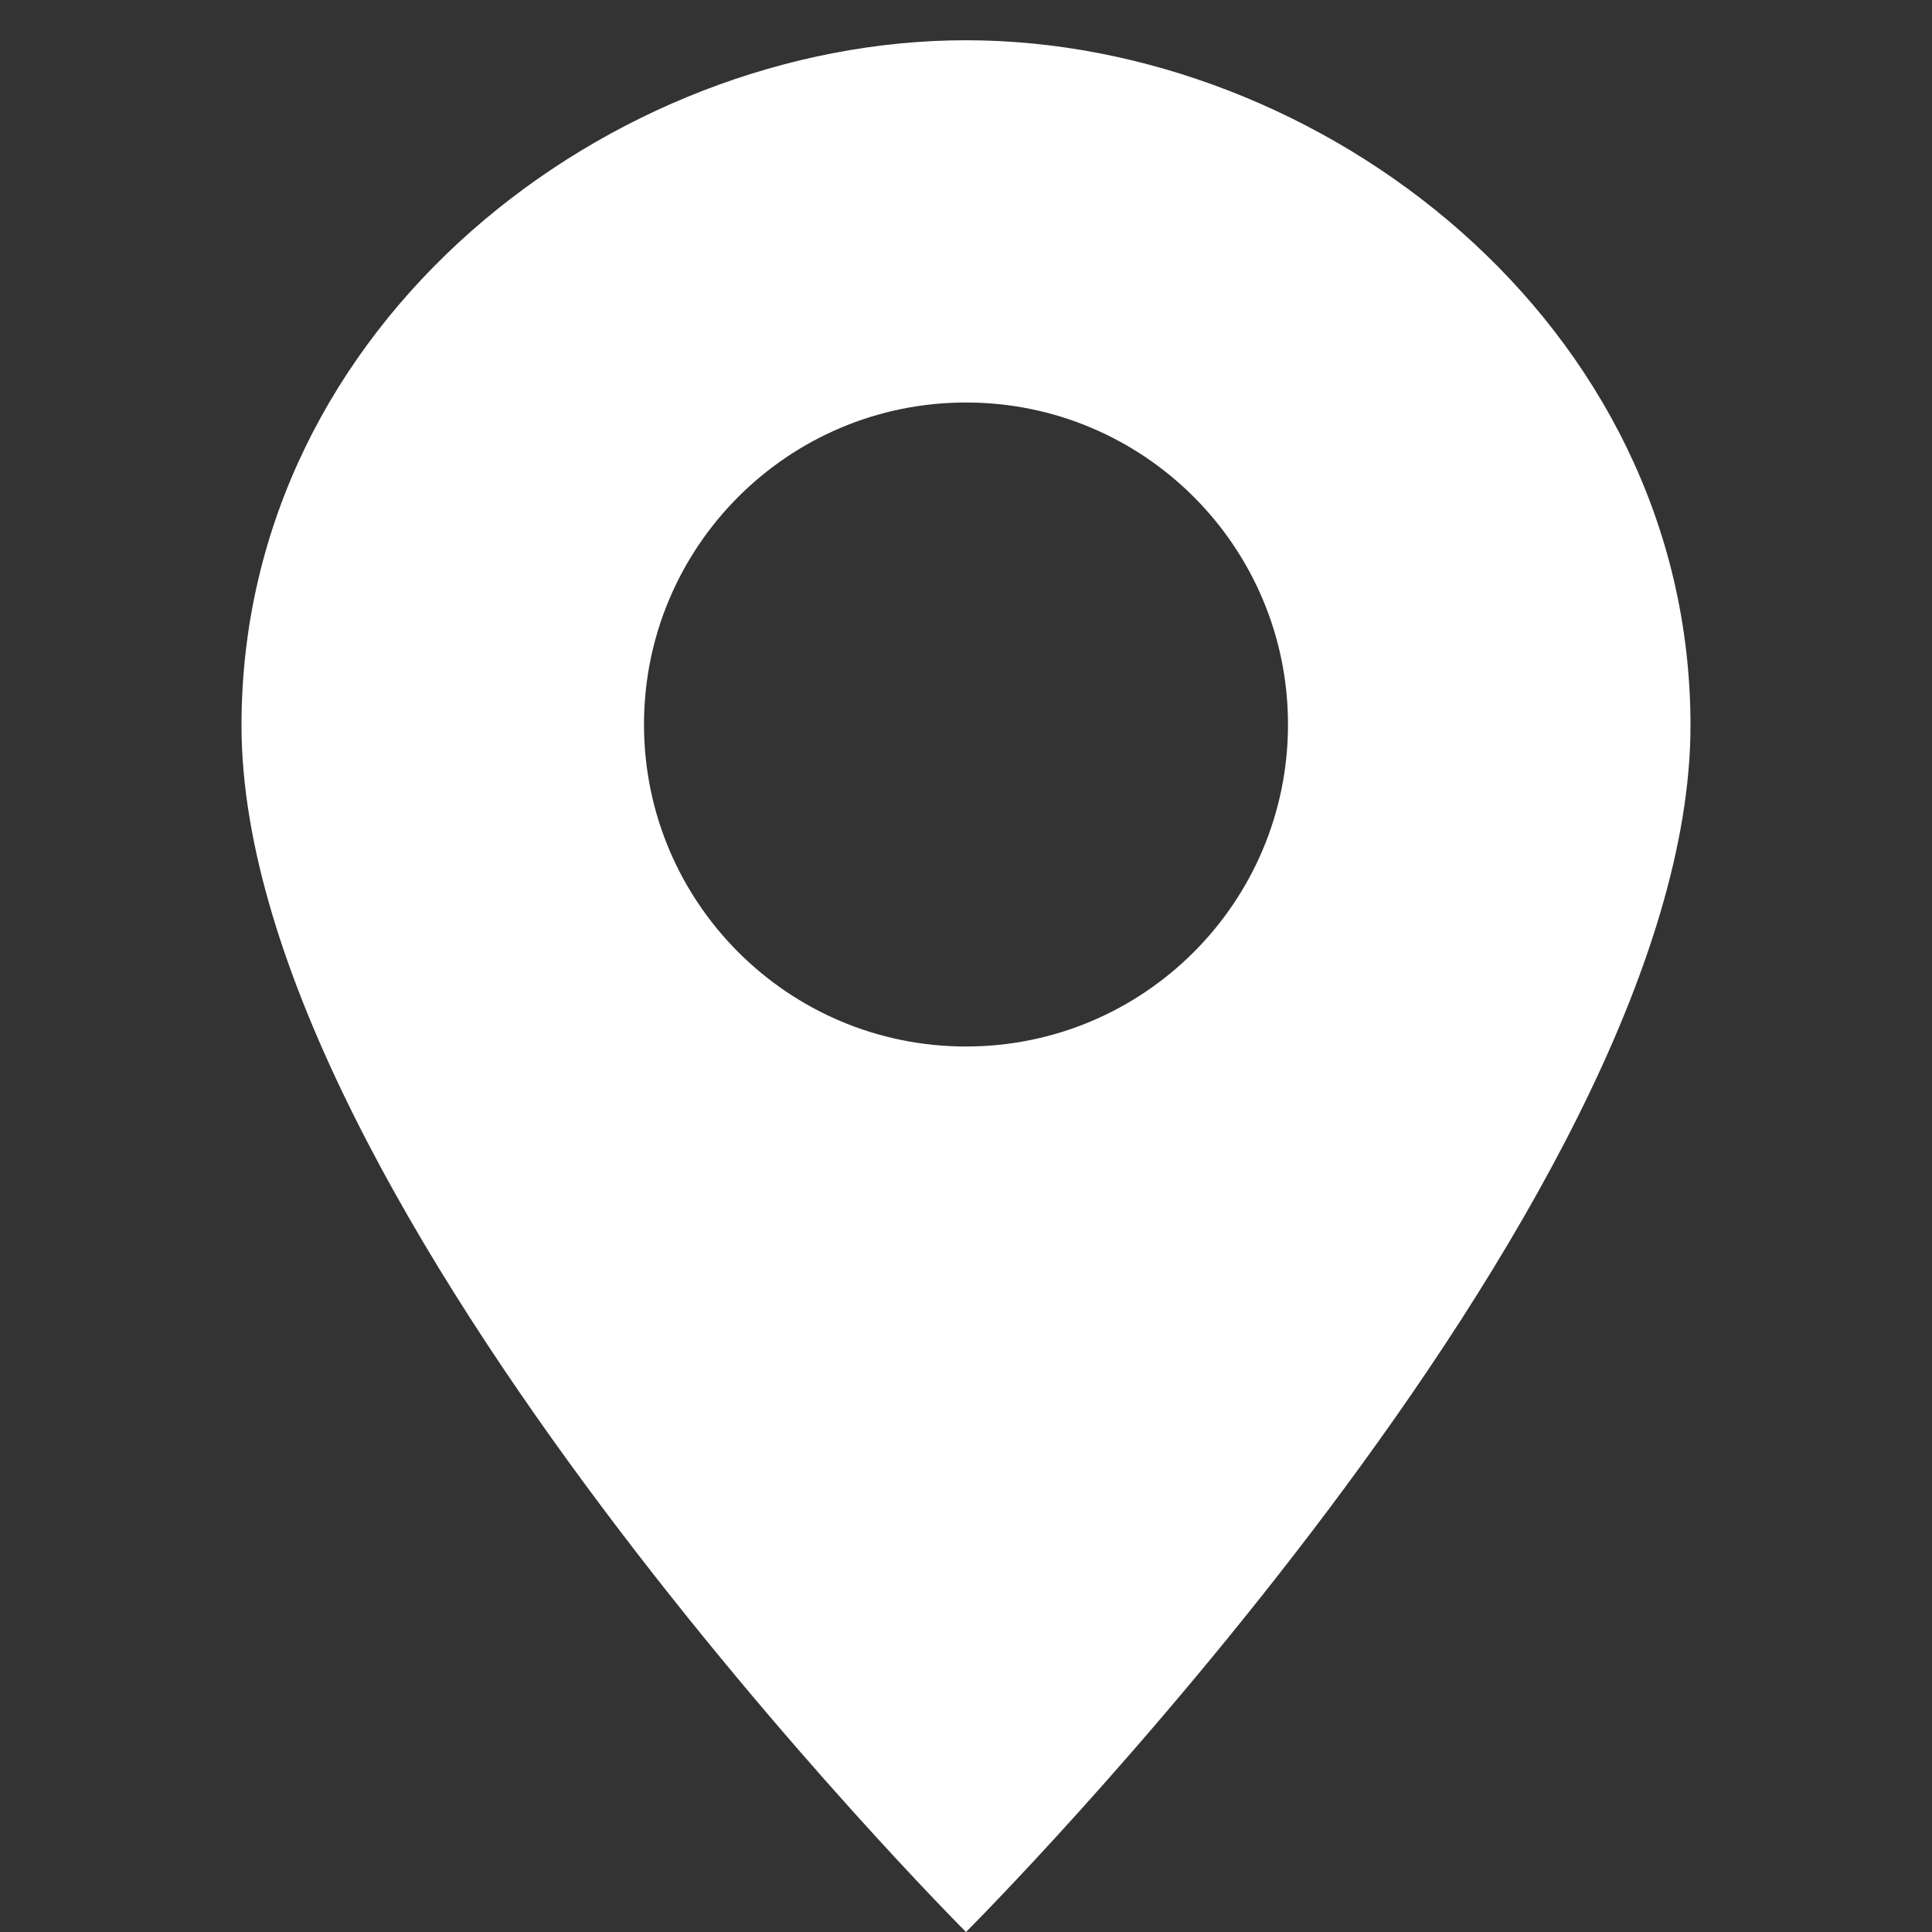 <?xml version="1.0" encoding="UTF-8"?>
<svg xmlns="http://www.w3.org/2000/svg" xmlns:xlink="http://www.w3.org/1999/xlink" width="48px" height="48px" viewBox="0 0 48 48" version="1.1">
<rect x="0" y="0" width="48" height="48" fill="#333333" stroke="none"/>
<g id="surface15503">
<path style=" stroke:none;fill-rule:nonzero;fill:rgb(100%,100%,100%);fill-opacity:1;" d="M 24 1 C 15.199 1 6.016 7.988 6 18 C 5.98 29.98 24 48 24 48 C 24 48 42.02 30.008 42 18 C 41.984 8.004 32.801 1 24 1 Z M 24 26 C 19.582 26 16 22.418 16 18 C 16 13.582 19.582 10 24 10 C 28.418 10 32 13.582 32 18 C 32 22.418 28.418 26 24 26 Z M 24 26 "/>
</g>
</svg>
